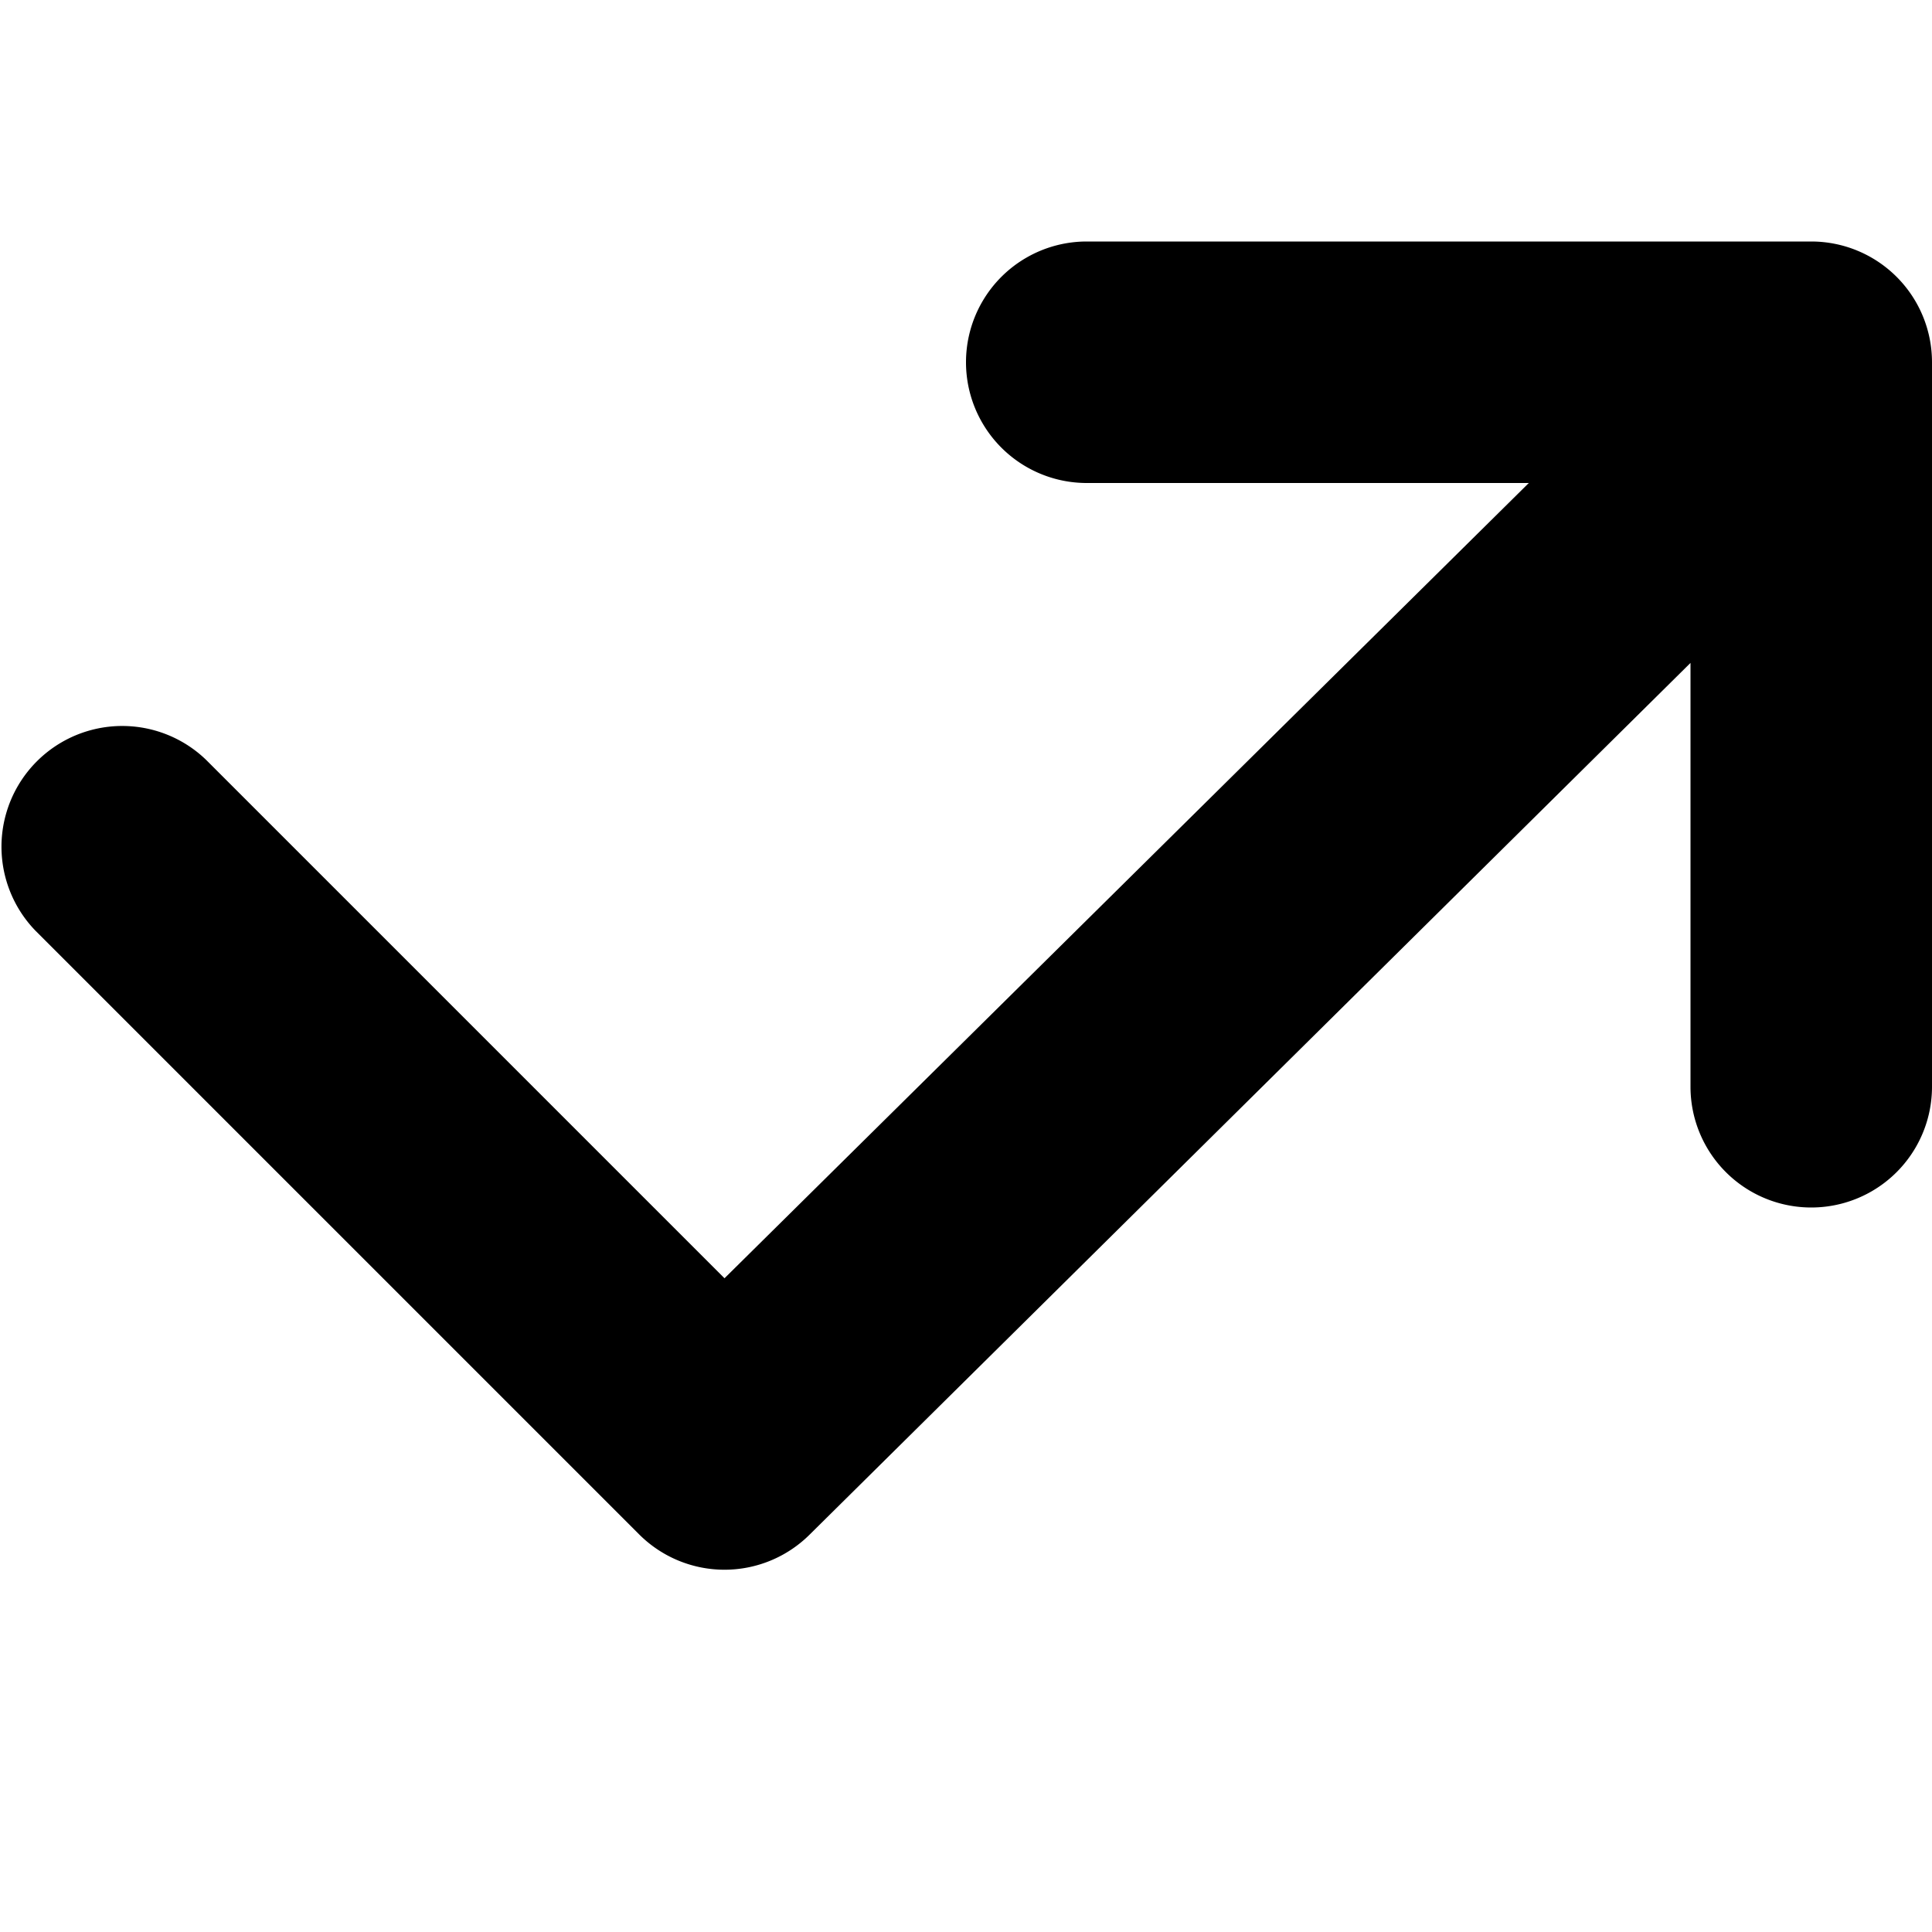 <svg width="16" height="16" viewBox="0 0 16 16" xmlns="http://www.w3.org/2000/svg"><path d="M9 2a1 1 0 1 0 0 2h3.661L6 10.586 1.707 6.293A1 1 0 0 0 .293 7.707l5 5a1 1 0 0 0 1.414 0L14 5.49V9a1 1 0 1 0 2 0V3a1 1 0 0 0-1-1H9Z"/></svg>